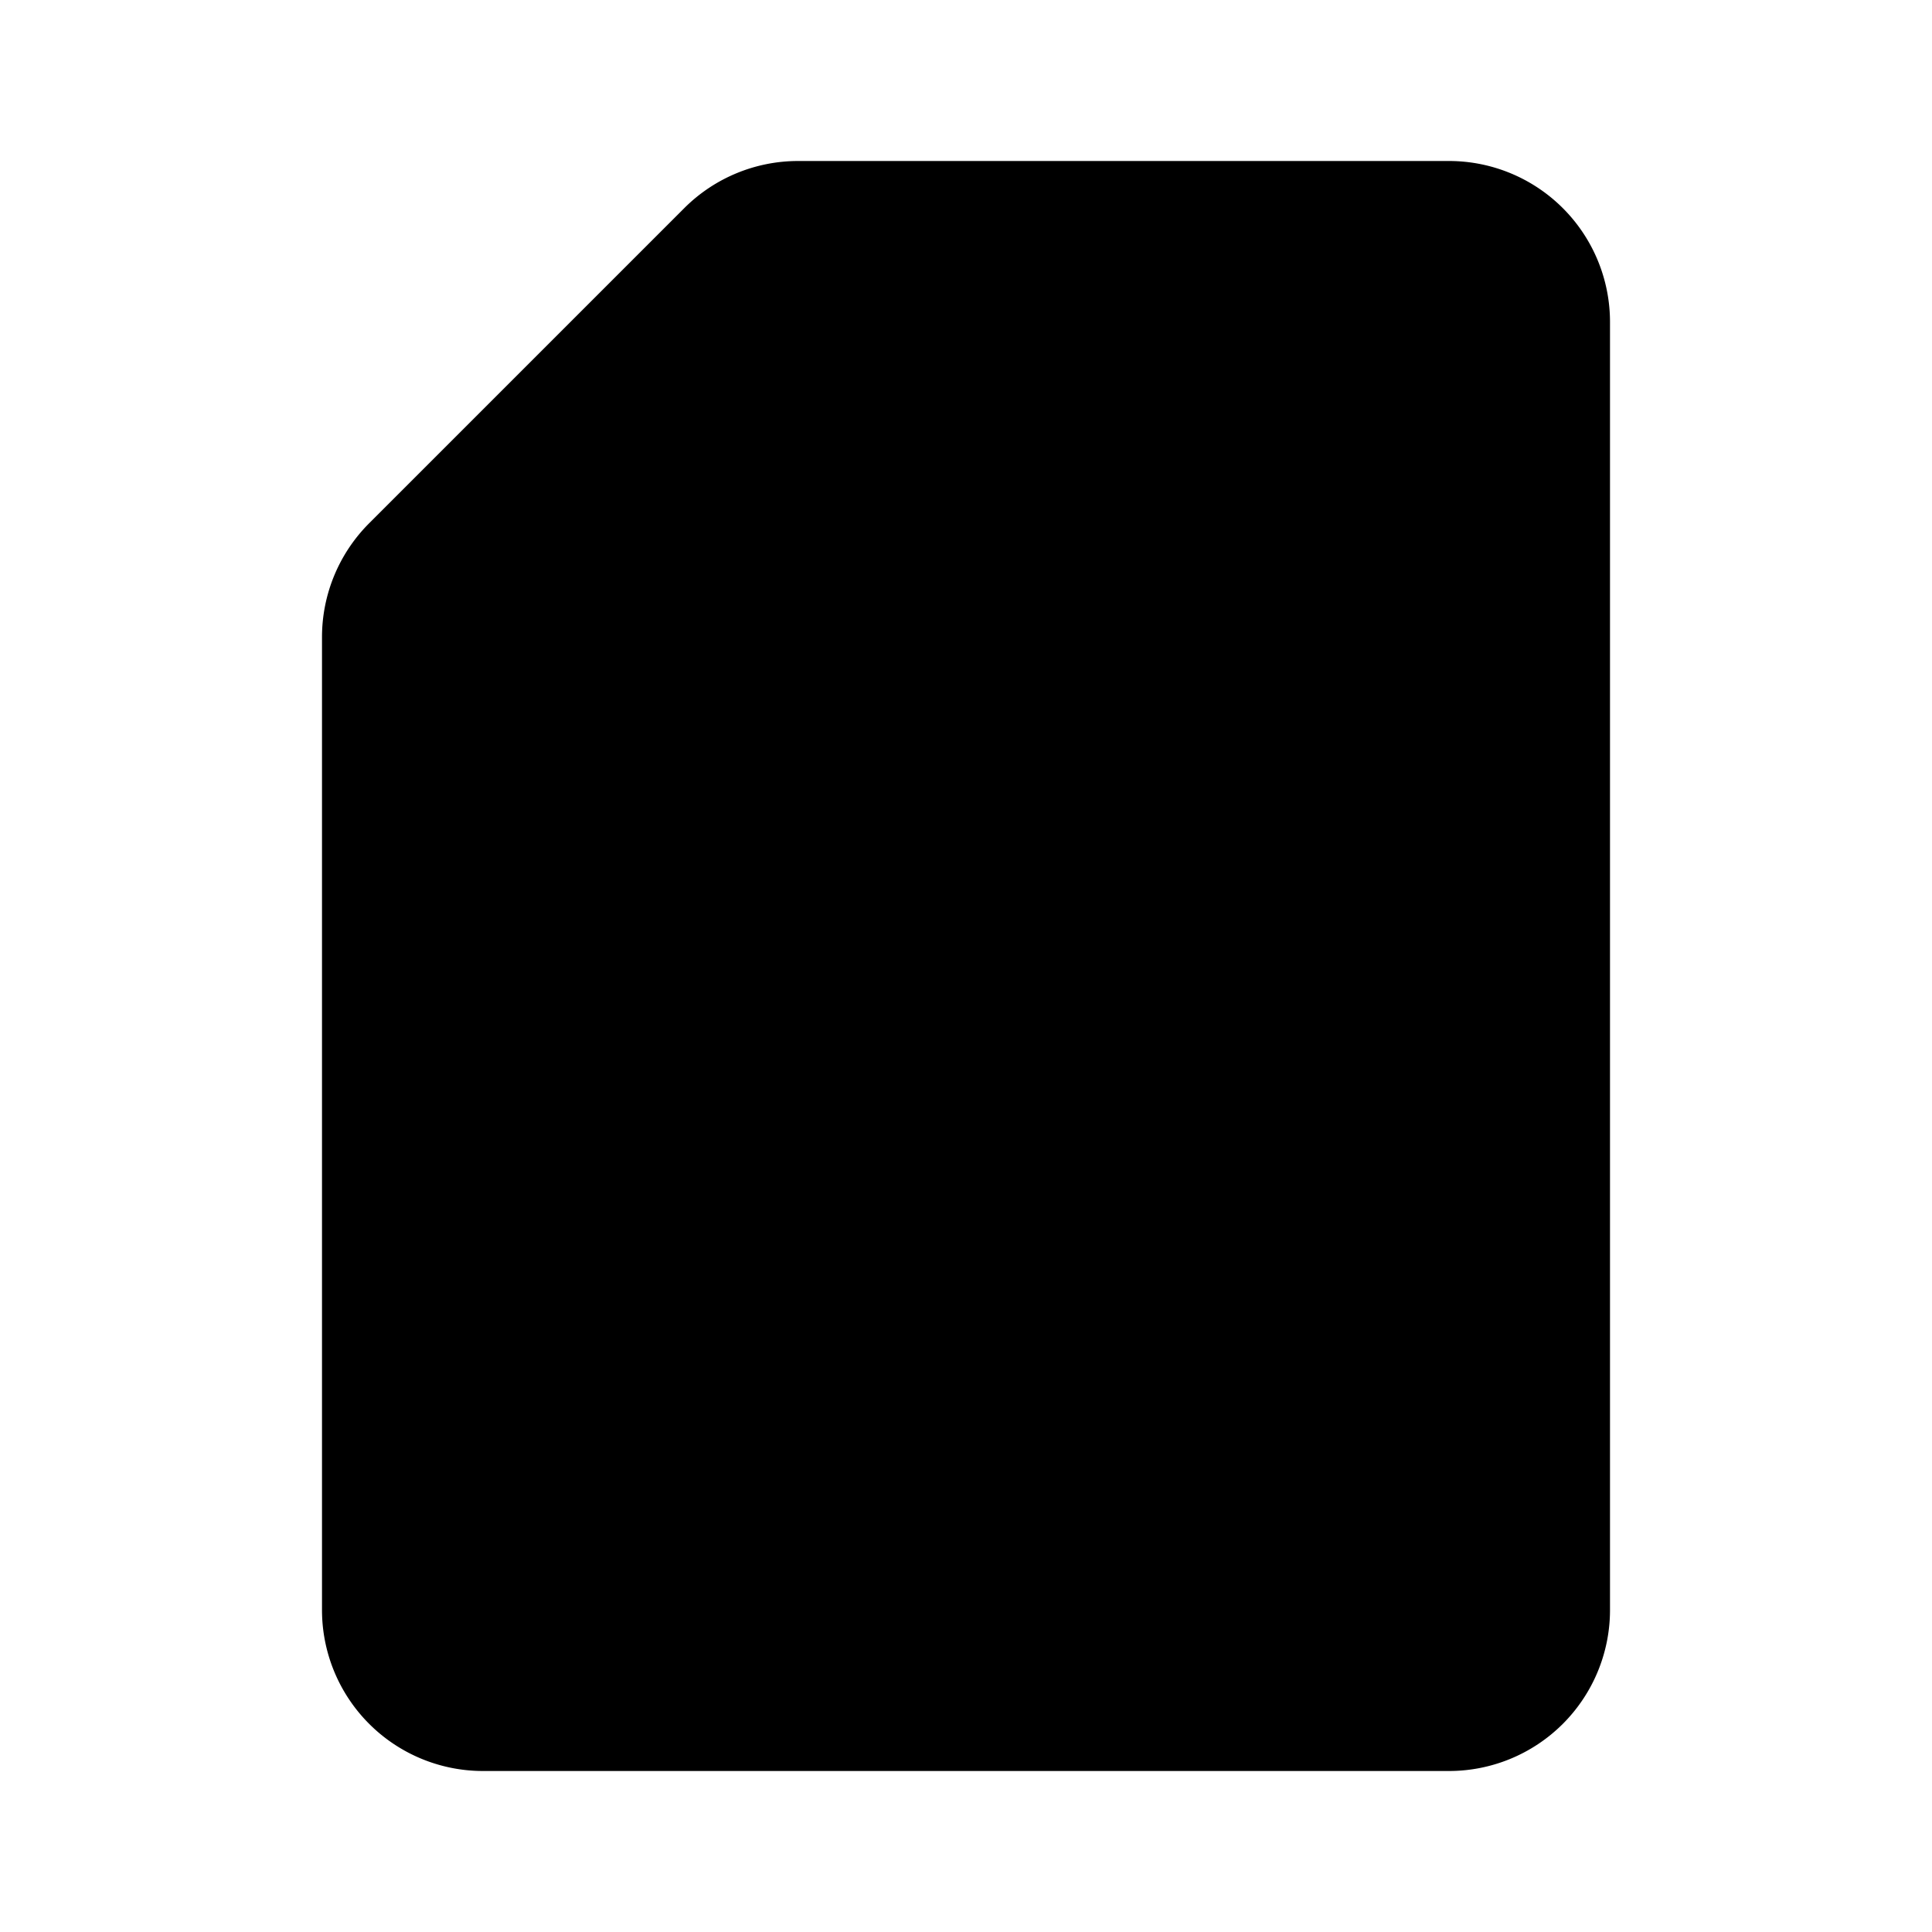 <svg xmlns="http://www.w3.org/2000/svg" viewBox="0 0 24 24">
  <path stroke="currentColor" stroke-linecap="round" stroke-linejoin="round" stroke-width="2"
    d="M10 3v4a1 1 0 0 1-1 1H5m4 10v-2m3 2v-6m3 6v-3m4-11v16a1 1 0 0 1-1 1H6a1 1 0 0 1-1-1V7.914a1 1 0 0 1 .293-.707l3.914-3.914A1 1 0 0 1 9.914 3H18a1 1 0 0 1 1 1Z" />
</svg>